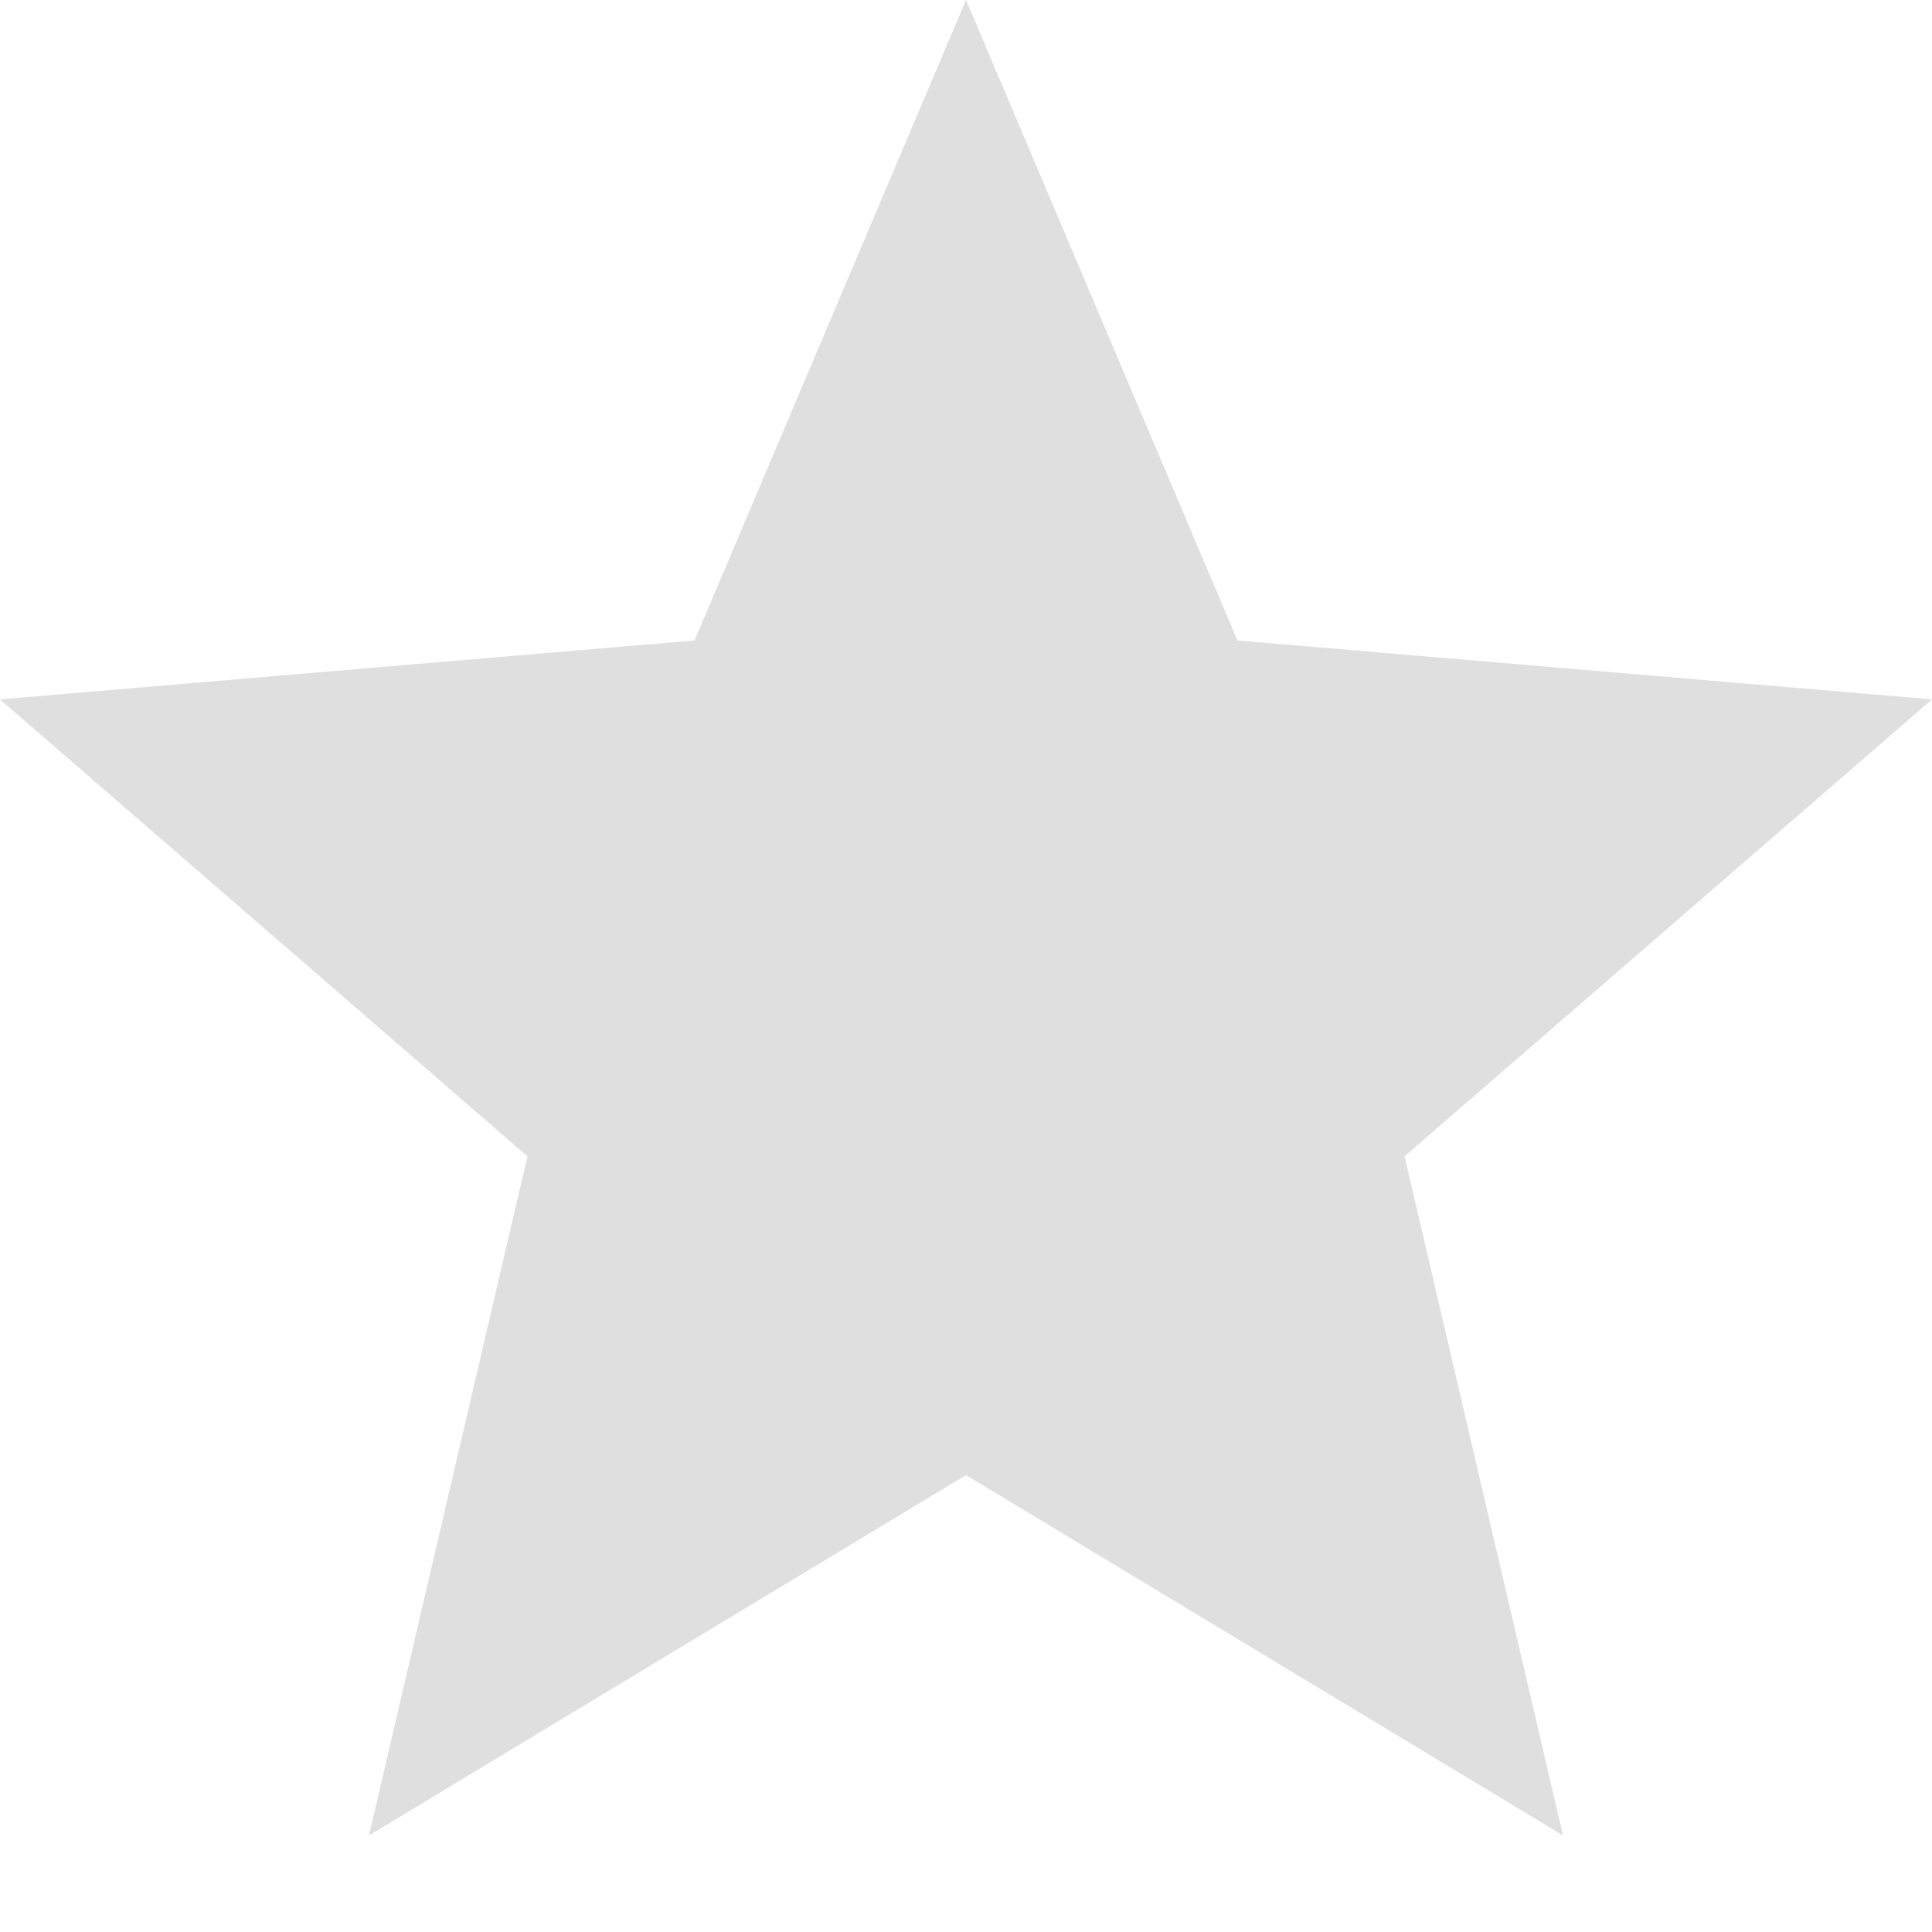 <svg xmlns='http://www.w3.org/2000/svg' fit='' height='100%' width='100%' preserveAspectRatio='xMidYMid meet' viewBox='0 0 24 24'><path fill='#dfdfdf' d='M12,18.324 L19.416,22.8 L17.448,14.364 L24,8.688 L15.372,7.956 L12,0 L8.628,7.956 L0,8.688 L6.552,14.364 L4.584,22.8 L12,18.324 L12,18.324 Z'></path></svg>